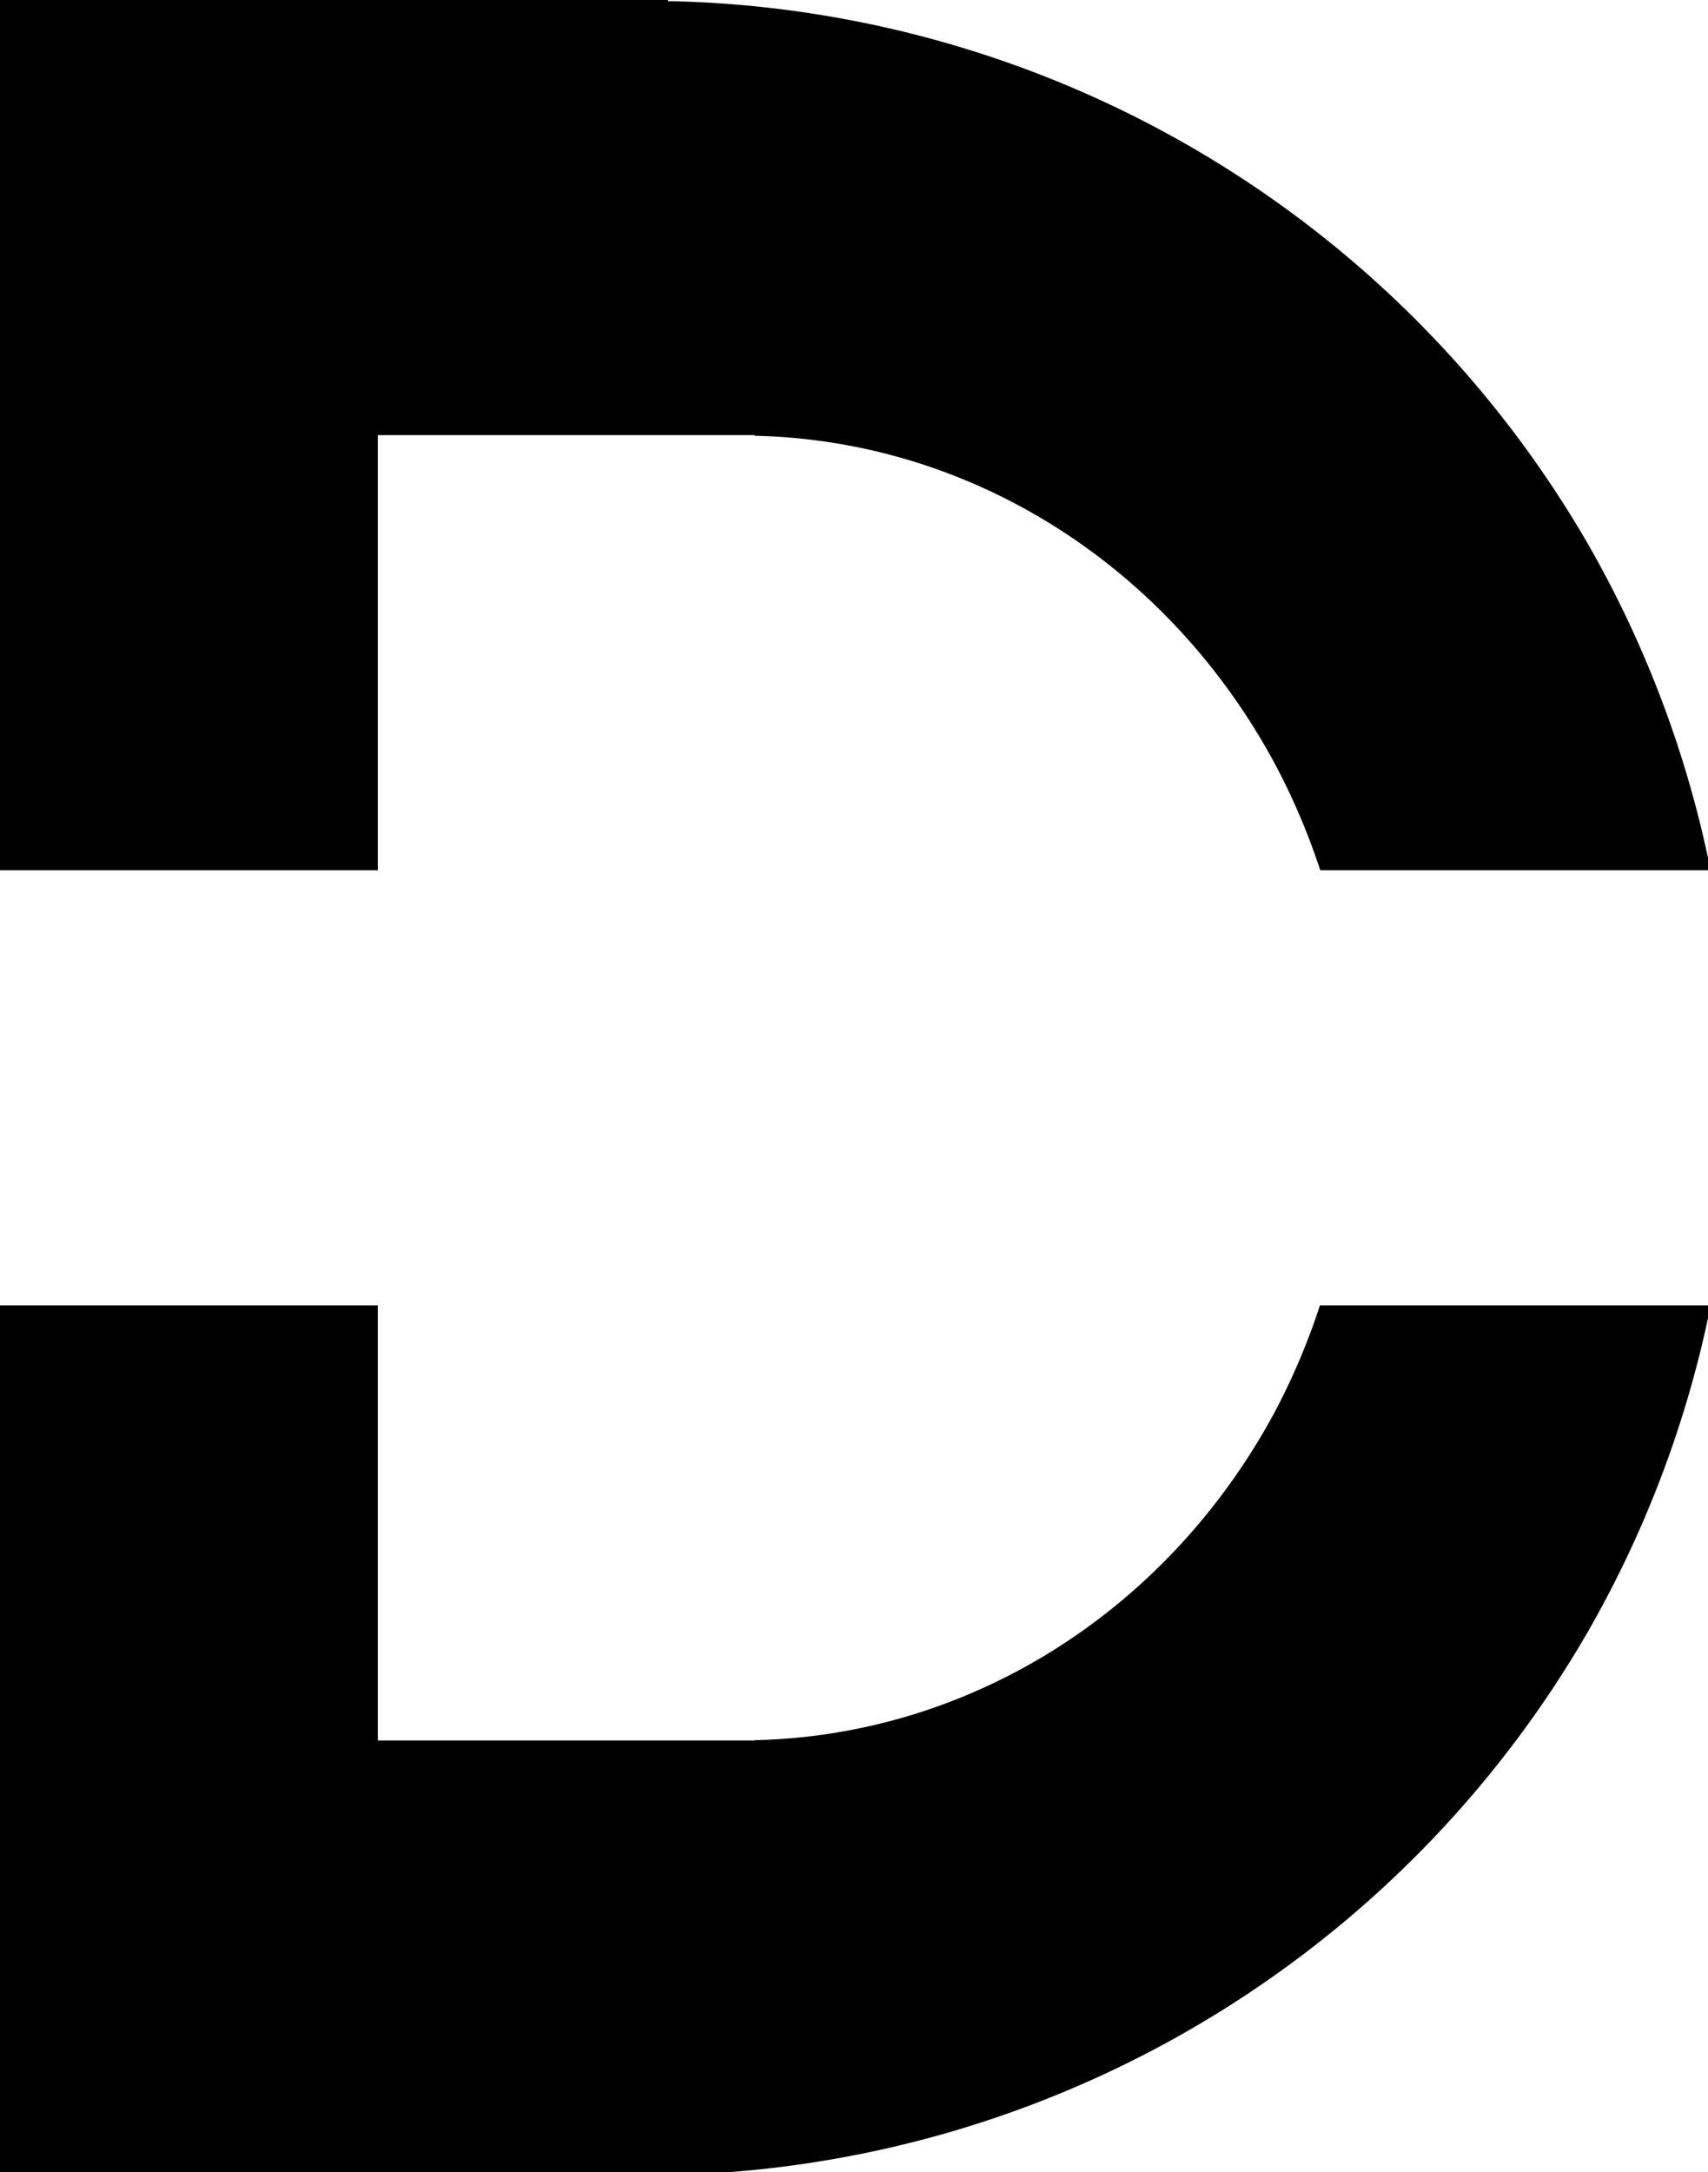 <?xml version="1.0" encoding="UTF-8" standalone="no"?>
<!-- Created with Inkscape (http://www.inkscape.org/) -->

<svg
   xmlns:dc="http://purl.org/dc/elements/1.1/"
   xmlns:cc="http://creativecommons.org/ns#"
   xmlns:rdf="http://www.w3.org/1999/02/22-rdf-syntax-ns#"
   xmlns:svg="http://www.w3.org/2000/svg"
   xmlns="http://www.w3.org/2000/svg"
   xmlns:sodipodi="http://sodipodi.sourceforge.net/DTD/sodipodi-0.dtd"
   xmlns:inkscape="http://www.inkscape.org/namespaces/inkscape"
   width="20.812mm"
   height="26.458mm"
   viewBox="0 0 20.812 26.458"
   version="1.1"
   id="svg8"
   inkscape:version="0.92.4 (5da689c313, 2019-01-14)"
   sodipodi:docname="d-extrude-thick-horizontal.svg">
  <defs
     id="defs2" />
  <sodipodi:namedview
     id="base"
     pagecolor="#ffffff"
     bordercolor="#666666"
     borderopacity="1.0"
     inkscape:pageopacity="0.0"
     inkscape:pageshadow="2"
     inkscape:zoom="1.4"
     inkscape:cx="-143.38637"
     inkscape:cy="5.3881323"
     inkscape:document-units="mm"
     inkscape:current-layer="layer1"
     showgrid="false"
     inkscape:window-width="1920"
     inkscape:window-height="1017"
     inkscape:window-x="1272"
     inkscape:window-y="-8"
     inkscape:window-maximized="1"
     showguides="false" />
  <g
     inkscape:label="Layer 1"
     inkscape:groupmode="layer"
     id="layer1"
     transform="translate(37.193,5.103)">
    <path
       style="opacity:1;vector-effect:none;fill:#000000;fill-opacity:1;fill-rule:evenodd;stroke-width:1.167;stroke-linecap:butt;stroke-linejoin:miter;stroke-miterlimit:4;stroke-dasharray:none;stroke-dashoffset:0;stroke-opacity:1"
       d="M 0,0 V 40 H 17.371 V 20 h 16.764 0.564 v 0.031 A 28.208,30 0 0 1 58.562,35 28.208,30 0 0 1 60.707,40 H 78.654 A 50,50 0 0 0 73.014,25 50,50 0 0 0 30.715,0.051 V 0 h -1 z m 0,60 v 40 h 29.715 1 V 99.977 A 50,50 0 0 0 73.014,75 50,50 0 0 0 78.658,60 H 60.693 A 28.208,30 0 0 1 58.562,65 28.208,30 0 0 1 34.699,79.986 V 80 H 34.135 17.371 V 60 Z"
       transform="matrix(0.265,0,0,0.265,-37.193,-5.103)"
       id="path817-9"
       inkscape:connector-curvature="0" />
  </g>
</svg>
